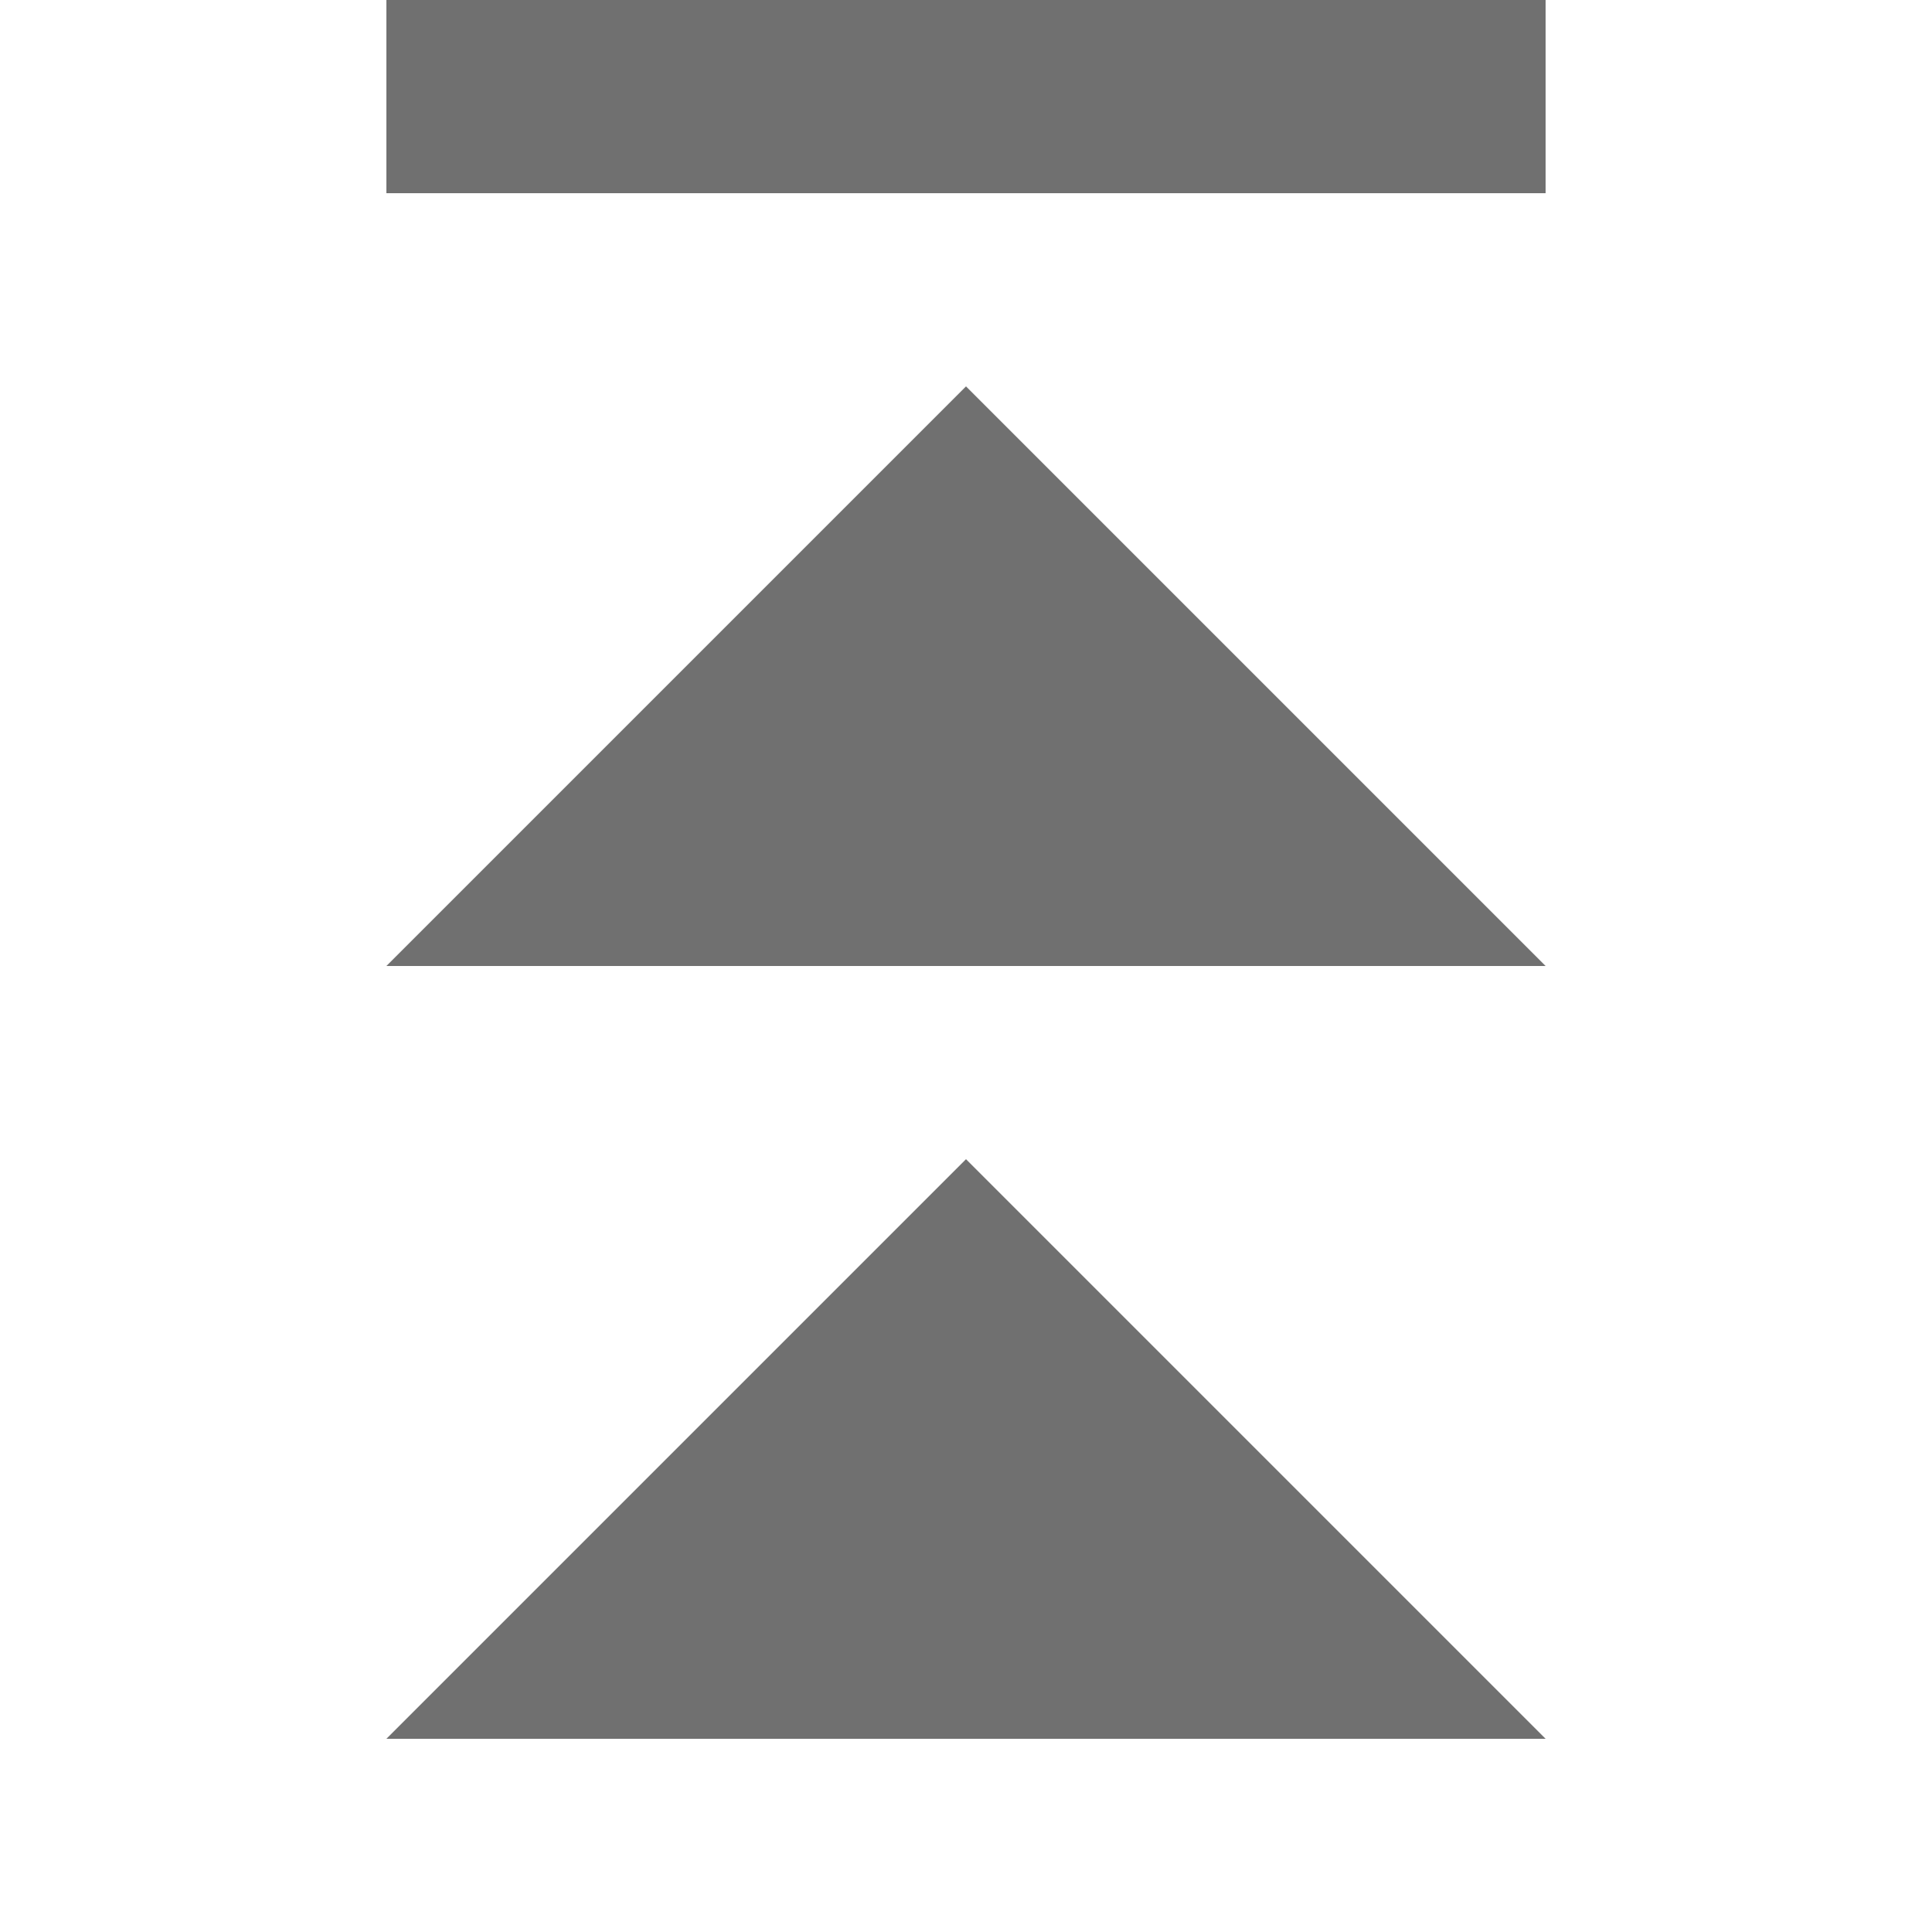 ﻿<?xml version='1.0' encoding='UTF-8'?>
<svg x="0px" y="0px" viewBox="0 0 10 10" version="1.1" xmlns="http://www.w3.org/2000/svg" xmlns:xlink="http://www.w3.org/1999/xlink" xml:space="preserve" tag="Element2">
  <g id="Inside_Border" tag="Element">
    <polygon points="5,2 2,5 8,5  " fill="#707070" id="Mask" tag="Mask" />
    <polygon points="5,6 2,9 8,9  " fill="#707070" id="Mask" tag="Mask1" />
    <rect x="4.5" y="-2.5" width="1" height="6" fill="#707070" class="Mask" transform="matrix(0, -1, 1, 0, 4.5, 5.5)" tag="Mask2" />
  </g>
  <g id="Layer_2" tag="Element1" />
</svg>